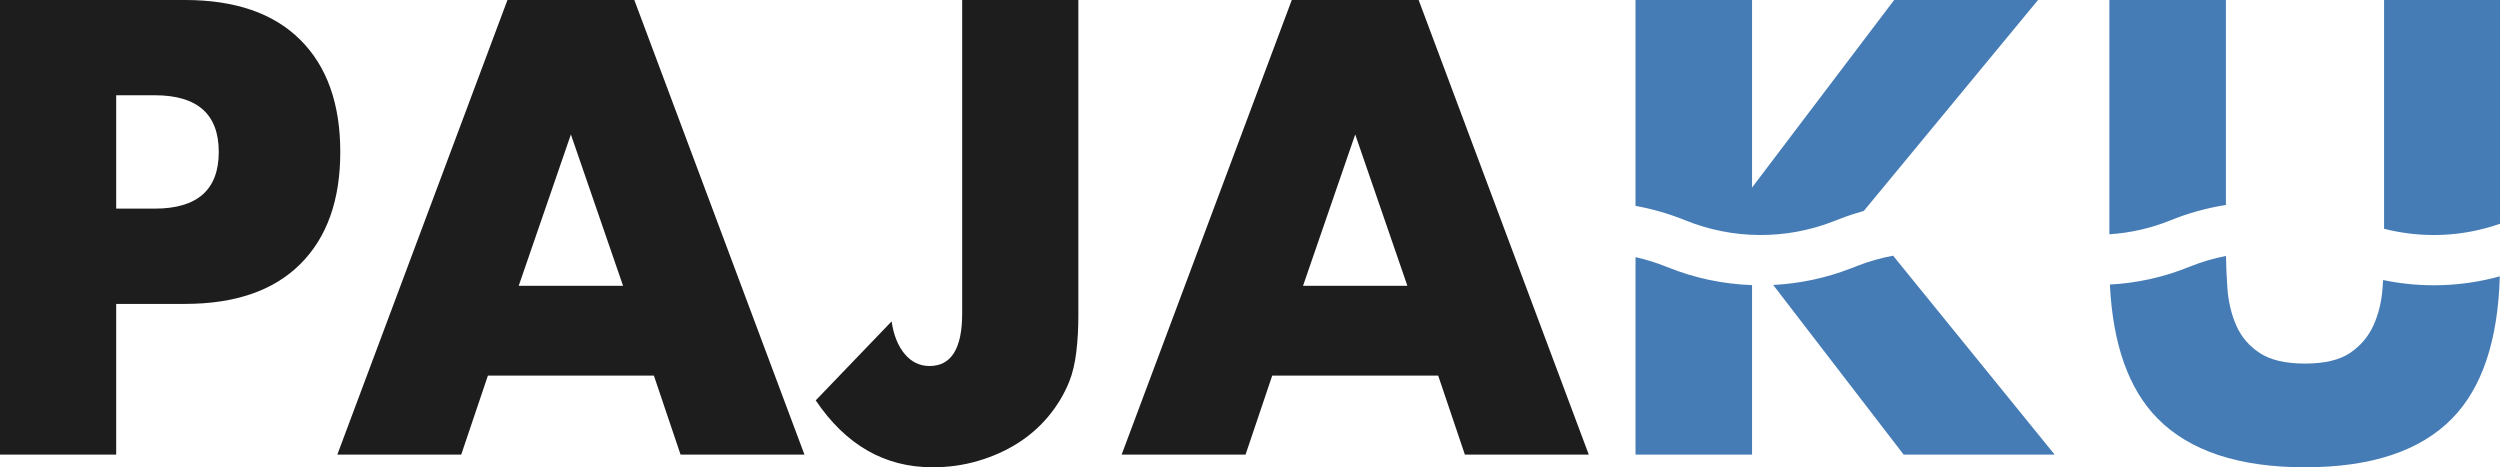 <svg width="107" height="20" viewBox="0 0 107 20" fill="none" xmlns="http://www.w3.org/2000/svg">
<path fill-rule="evenodd" clip-rule="evenodd" d="M4.973 19.458H0V0H7.916C10.065 0 11.71 0.568 12.851 1.703C13.993 2.839 14.564 4.439 14.564 6.503C14.564 8.568 13.993 10.168 12.851 11.303C11.71 12.439 10.065 13.007 7.916 13.007H4.973V19.458ZM4.973 8.929H6.622C8.449 8.929 9.363 8.12 9.363 6.503C9.363 4.886 8.449 4.077 6.622 4.077H4.973V8.929ZM24.434 5.755L26.667 12.232H22.201L24.434 5.755ZM27.987 16.077H20.882L19.74 19.458H14.437L21.719 0H27.149L34.431 19.458H29.128L27.987 16.077ZM46.154 13.497V0H41.181V13.419C41.181 14.916 40.715 15.665 39.785 15.665C39.362 15.665 39.007 15.492 38.719 15.148C38.432 14.804 38.246 14.34 38.161 13.755L34.913 17.136C36.199 19.045 37.865 20 39.912 20C40.589 20 41.236 19.91 41.853 19.729C42.47 19.548 43.033 19.299 43.54 18.981C44.048 18.662 44.492 18.275 44.872 17.819C45.253 17.363 45.553 16.86 45.773 16.31C45.908 15.966 46.006 15.553 46.065 15.071C46.124 14.589 46.154 14.065 46.154 13.497ZM60.236 12.232L58.003 5.755L55.77 12.232H60.236ZM54.451 16.077H61.555L62.697 19.458H68L60.718 0H55.288L48.006 19.458H53.309L54.451 16.077Z" fill="#1D1D1D"/>
<path fill-rule="evenodd" clip-rule="evenodd" d="M74.988 8.026L81.07 0H87.228L79.771 9.028C79.43 9.123 79.092 9.234 78.758 9.363L78.451 9.482C76.412 10.269 74.156 10.25 72.131 9.429C71.438 9.148 70.724 8.942 70 8.812V0H74.988V8.026ZM70 11.005V19.458H74.988V12.203C73.748 12.16 72.515 11.901 71.343 11.425C70.905 11.248 70.456 11.107 70 11.005ZM75.892 12.196L81.477 19.458H87.94L81.024 10.943C80.512 11.039 80.006 11.182 79.513 11.372L79.206 11.491C78.136 11.905 77.017 12.14 75.892 12.196ZM90.303 12.178C90.429 14.748 91.109 16.658 92.343 17.91C93.717 19.303 95.82 20 98.653 20C101.486 20 103.586 19.303 104.952 17.91C106.233 16.602 106.913 14.575 106.992 11.828C105.36 12.277 103.648 12.33 101.996 11.986C101.99 12.098 101.982 12.21 101.974 12.323C101.932 12.916 101.8 13.454 101.58 13.935C101.359 14.417 101.024 14.809 100.575 15.11C100.125 15.411 99.485 15.561 98.653 15.561C97.822 15.561 97.177 15.411 96.719 15.11C96.261 14.809 95.926 14.417 95.714 13.935C95.502 13.454 95.375 12.916 95.332 12.323C95.299 11.859 95.279 11.403 95.272 10.954C94.735 11.06 94.205 11.216 93.69 11.425C92.6 11.868 91.455 12.119 90.303 12.178ZM102.038 9.791C103.673 10.21 105.398 10.138 107 9.577V0H102.038V9.791ZM95.269 8.773C94.464 8.899 93.67 9.117 92.902 9.429C92.058 9.771 91.173 9.97 90.281 10.026V0H95.269V8.773Z" fill="#467CB5"/>
</svg>
